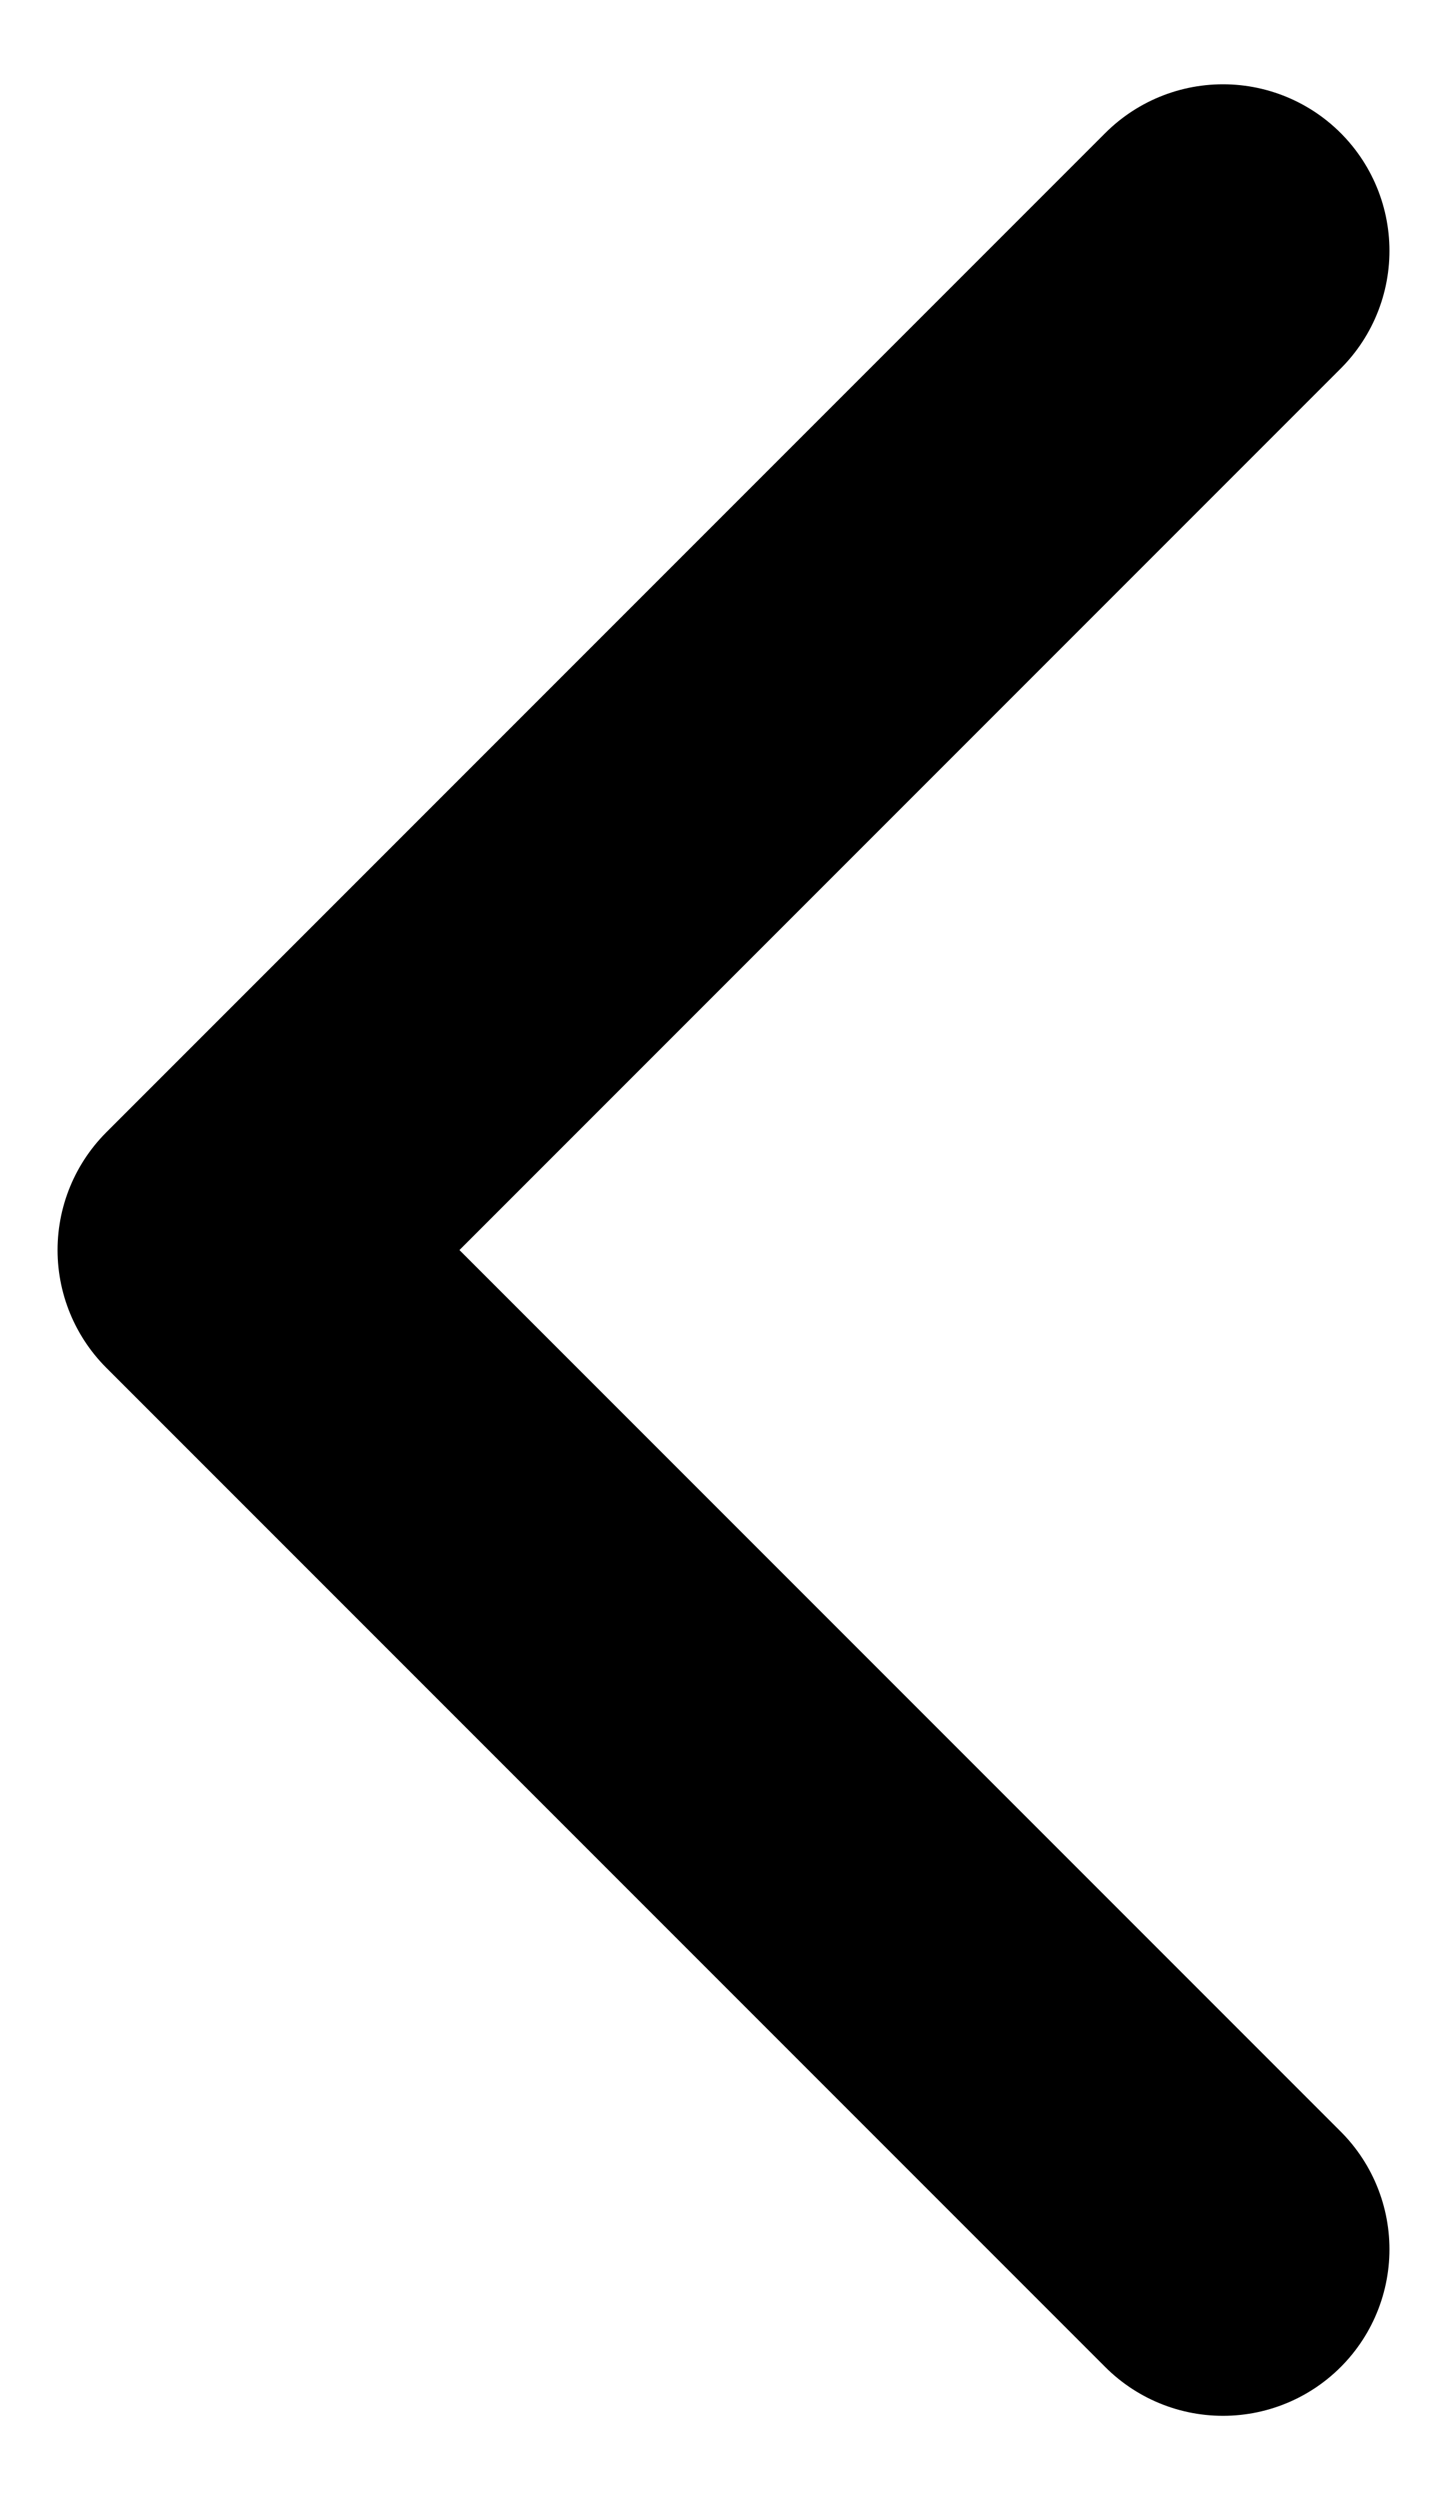 <svg width="11" height="19" viewBox="0 0 11 19" fill="none" xmlns="http://www.w3.org/2000/svg">
<path d="M9.297 1.906L1.703 9.5L9.297 17.094" stroke="black" stroke-width="2.531" stroke-linecap="round" stroke-linejoin="round"/>
</svg>
